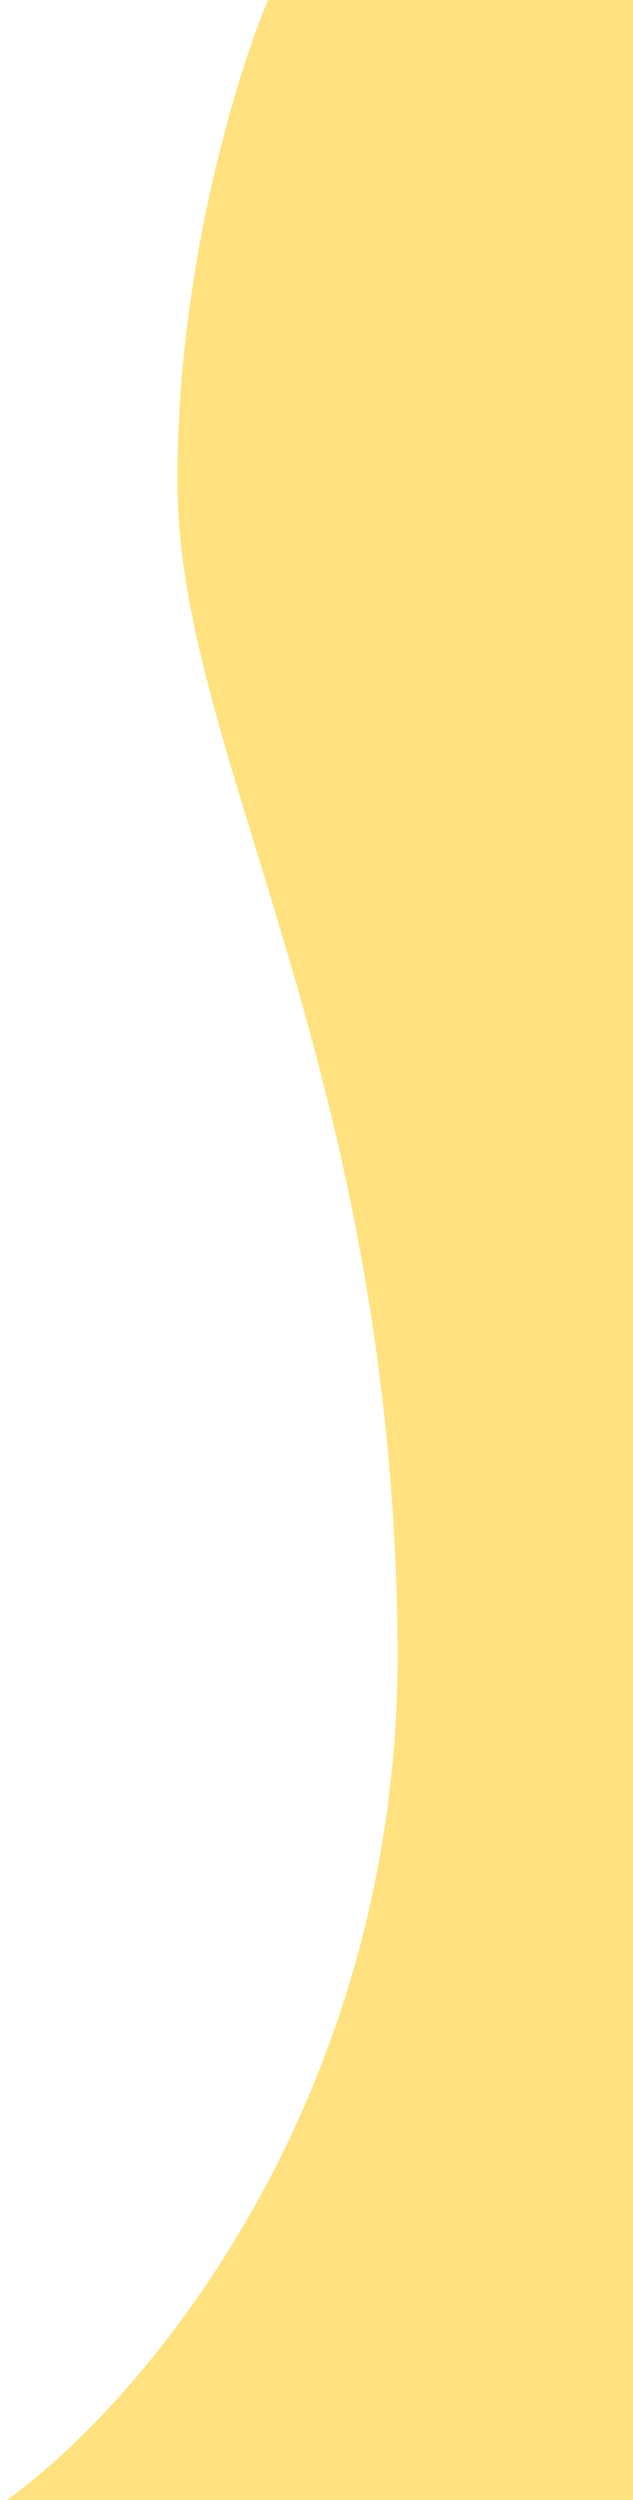 <svg width="75" height="296" viewBox="0 0 75 296" fill="none" xmlns="http://www.w3.org/2000/svg">
<path opacity="0.5" d="M47.108 194.462C47.63 248.944 16.464 284.855 0.815 296L75 296L75 -2.95992e-06L31.75 -1.23426e-06C28.079 8.684 20.796 32.39 21.028 57.744C21.318 89.436 46.456 126.359 47.108 194.462Z" fill="#FFC700"/>
</svg>
